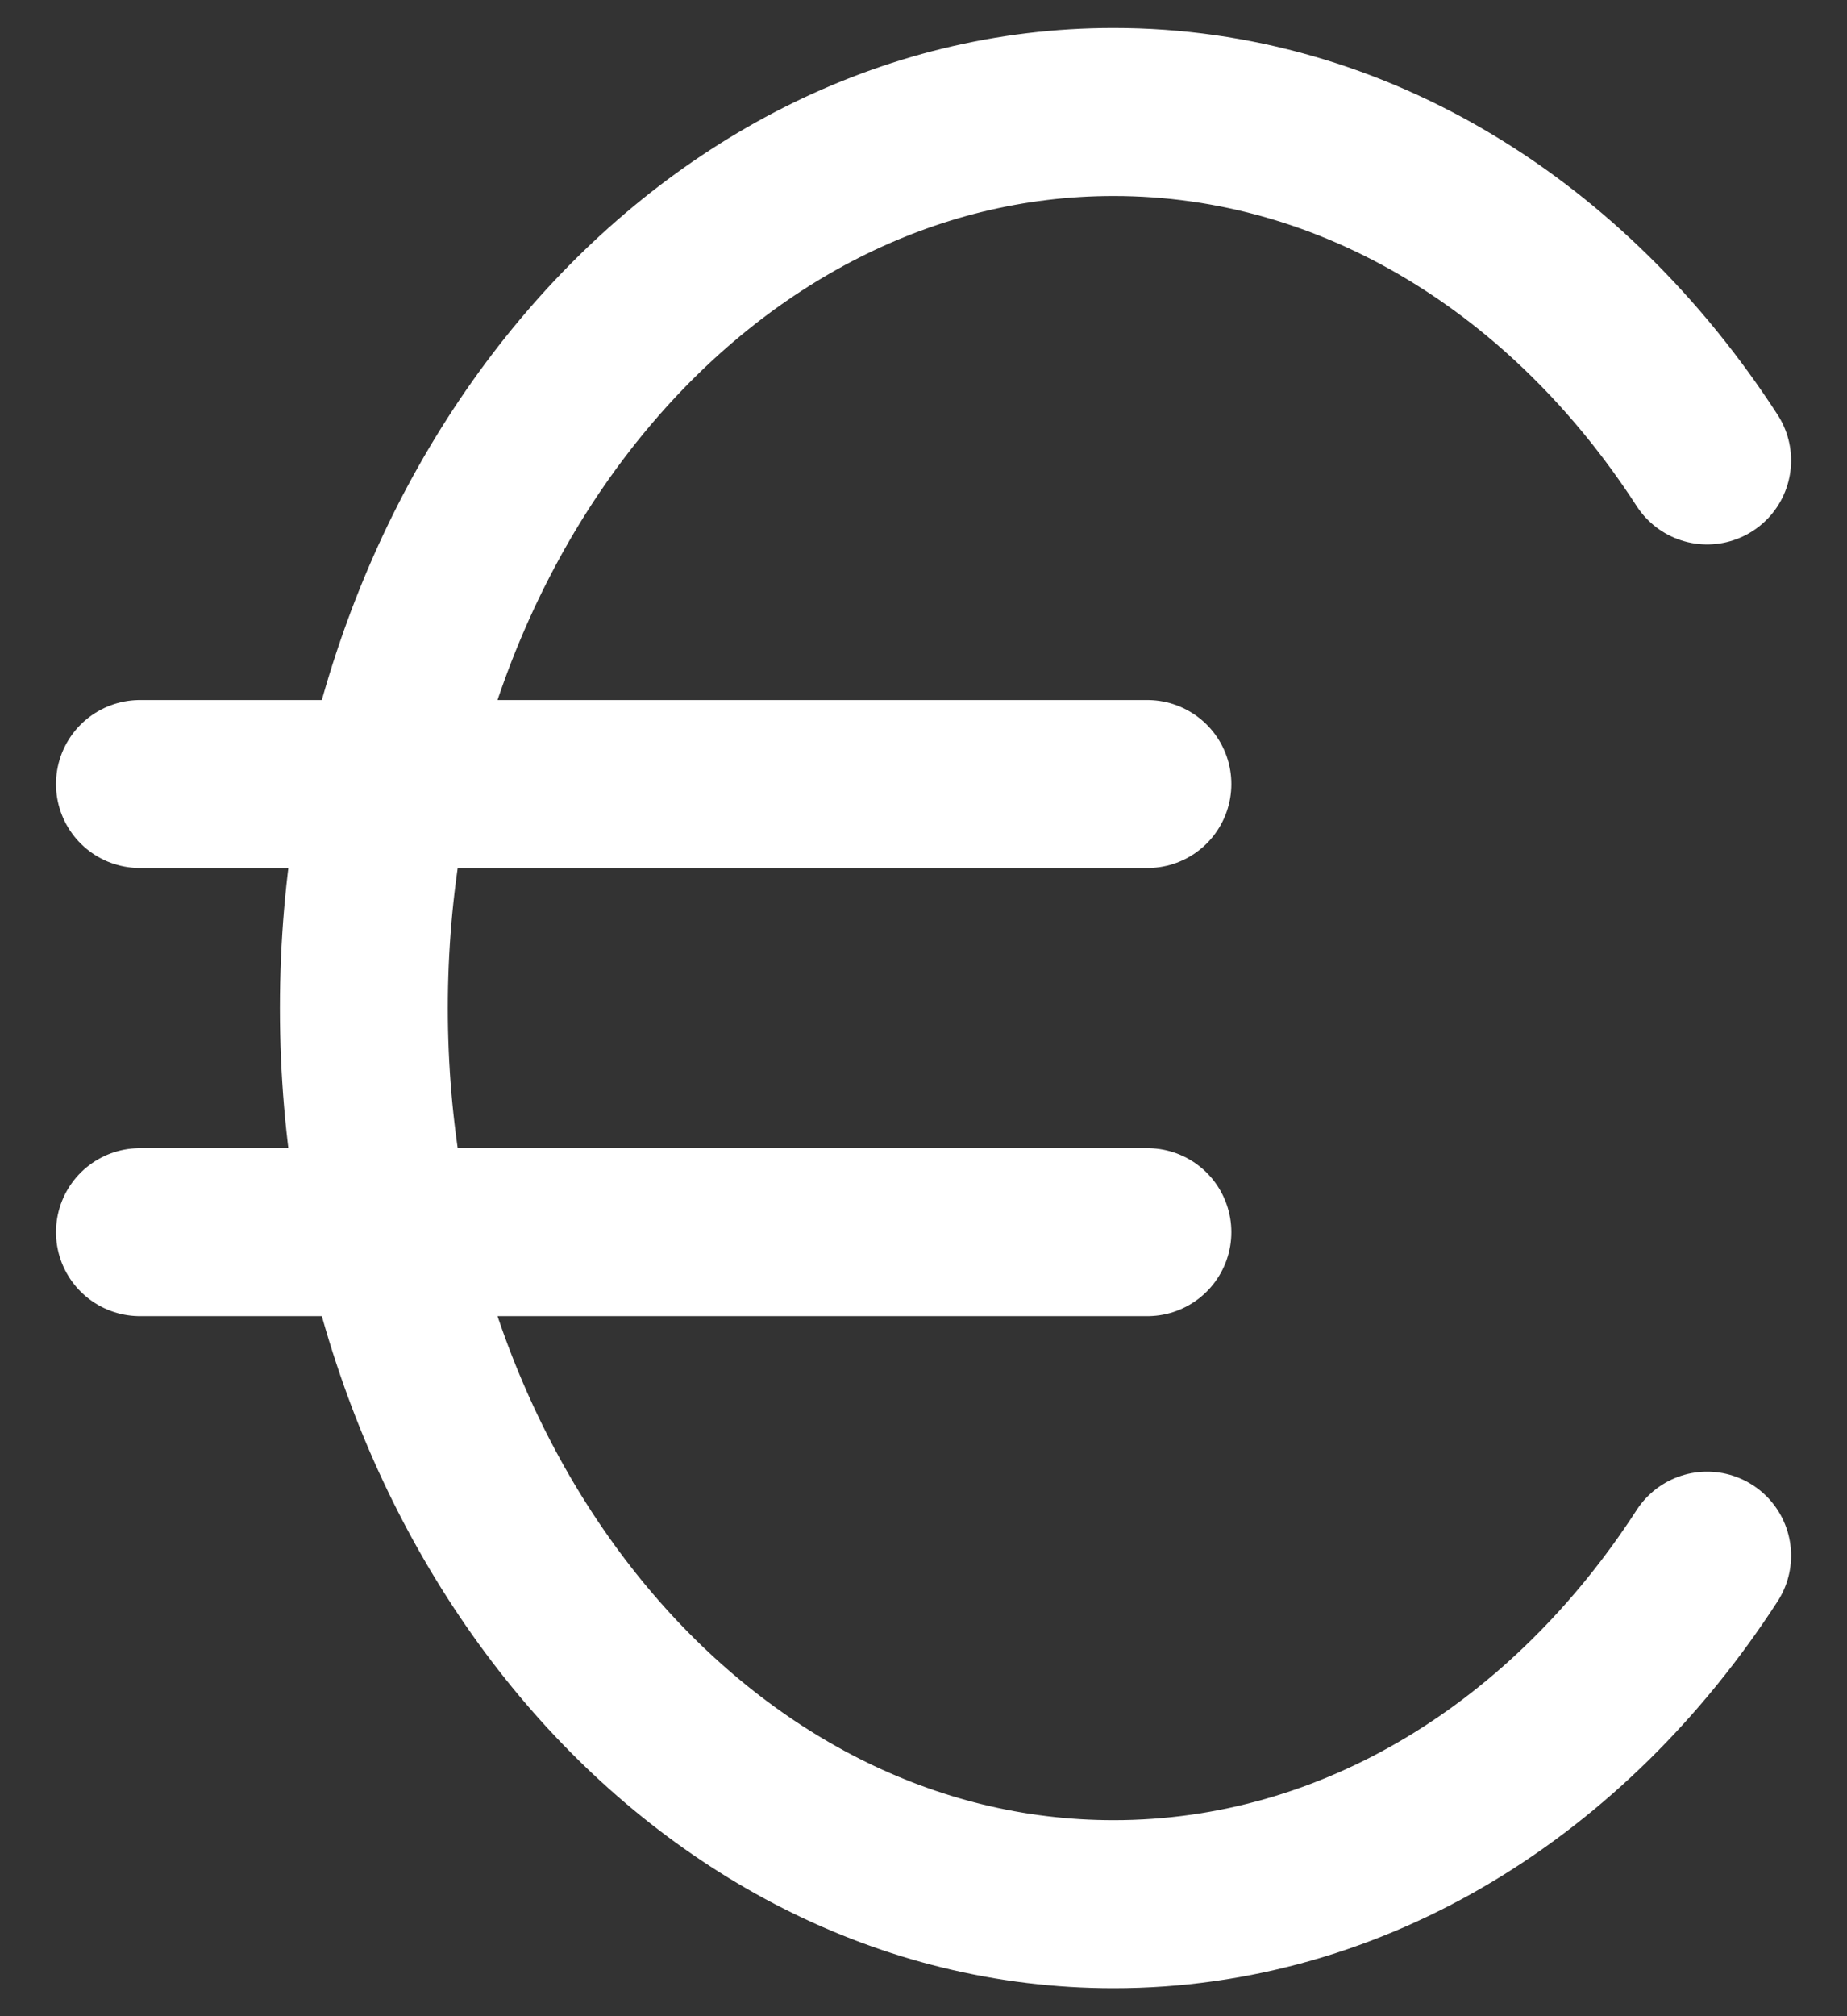 <svg width="22" height="24" viewBox="0 0 22 24" fill="none" xmlns="http://www.w3.org/2000/svg">
<rect x="0" y="0" width="22" height="24" fill="#333333" stroke="none"/>
<path d="M20.334 5.481C18.7 2.958 16.141 1.333 13.264 1.333C8.332 1.333 4.334 6.109 4.334 12C4.334 17.891 8.332 22.667 13.264 22.667C16.141 22.667 18.7 21.042 20.334 18.518M1.667 9.333H13.667M1.667 14.667H13.667" stroke="white" stroke-width="2" stroke-linecap="round" stroke-linejoin="round"/>
</svg>
